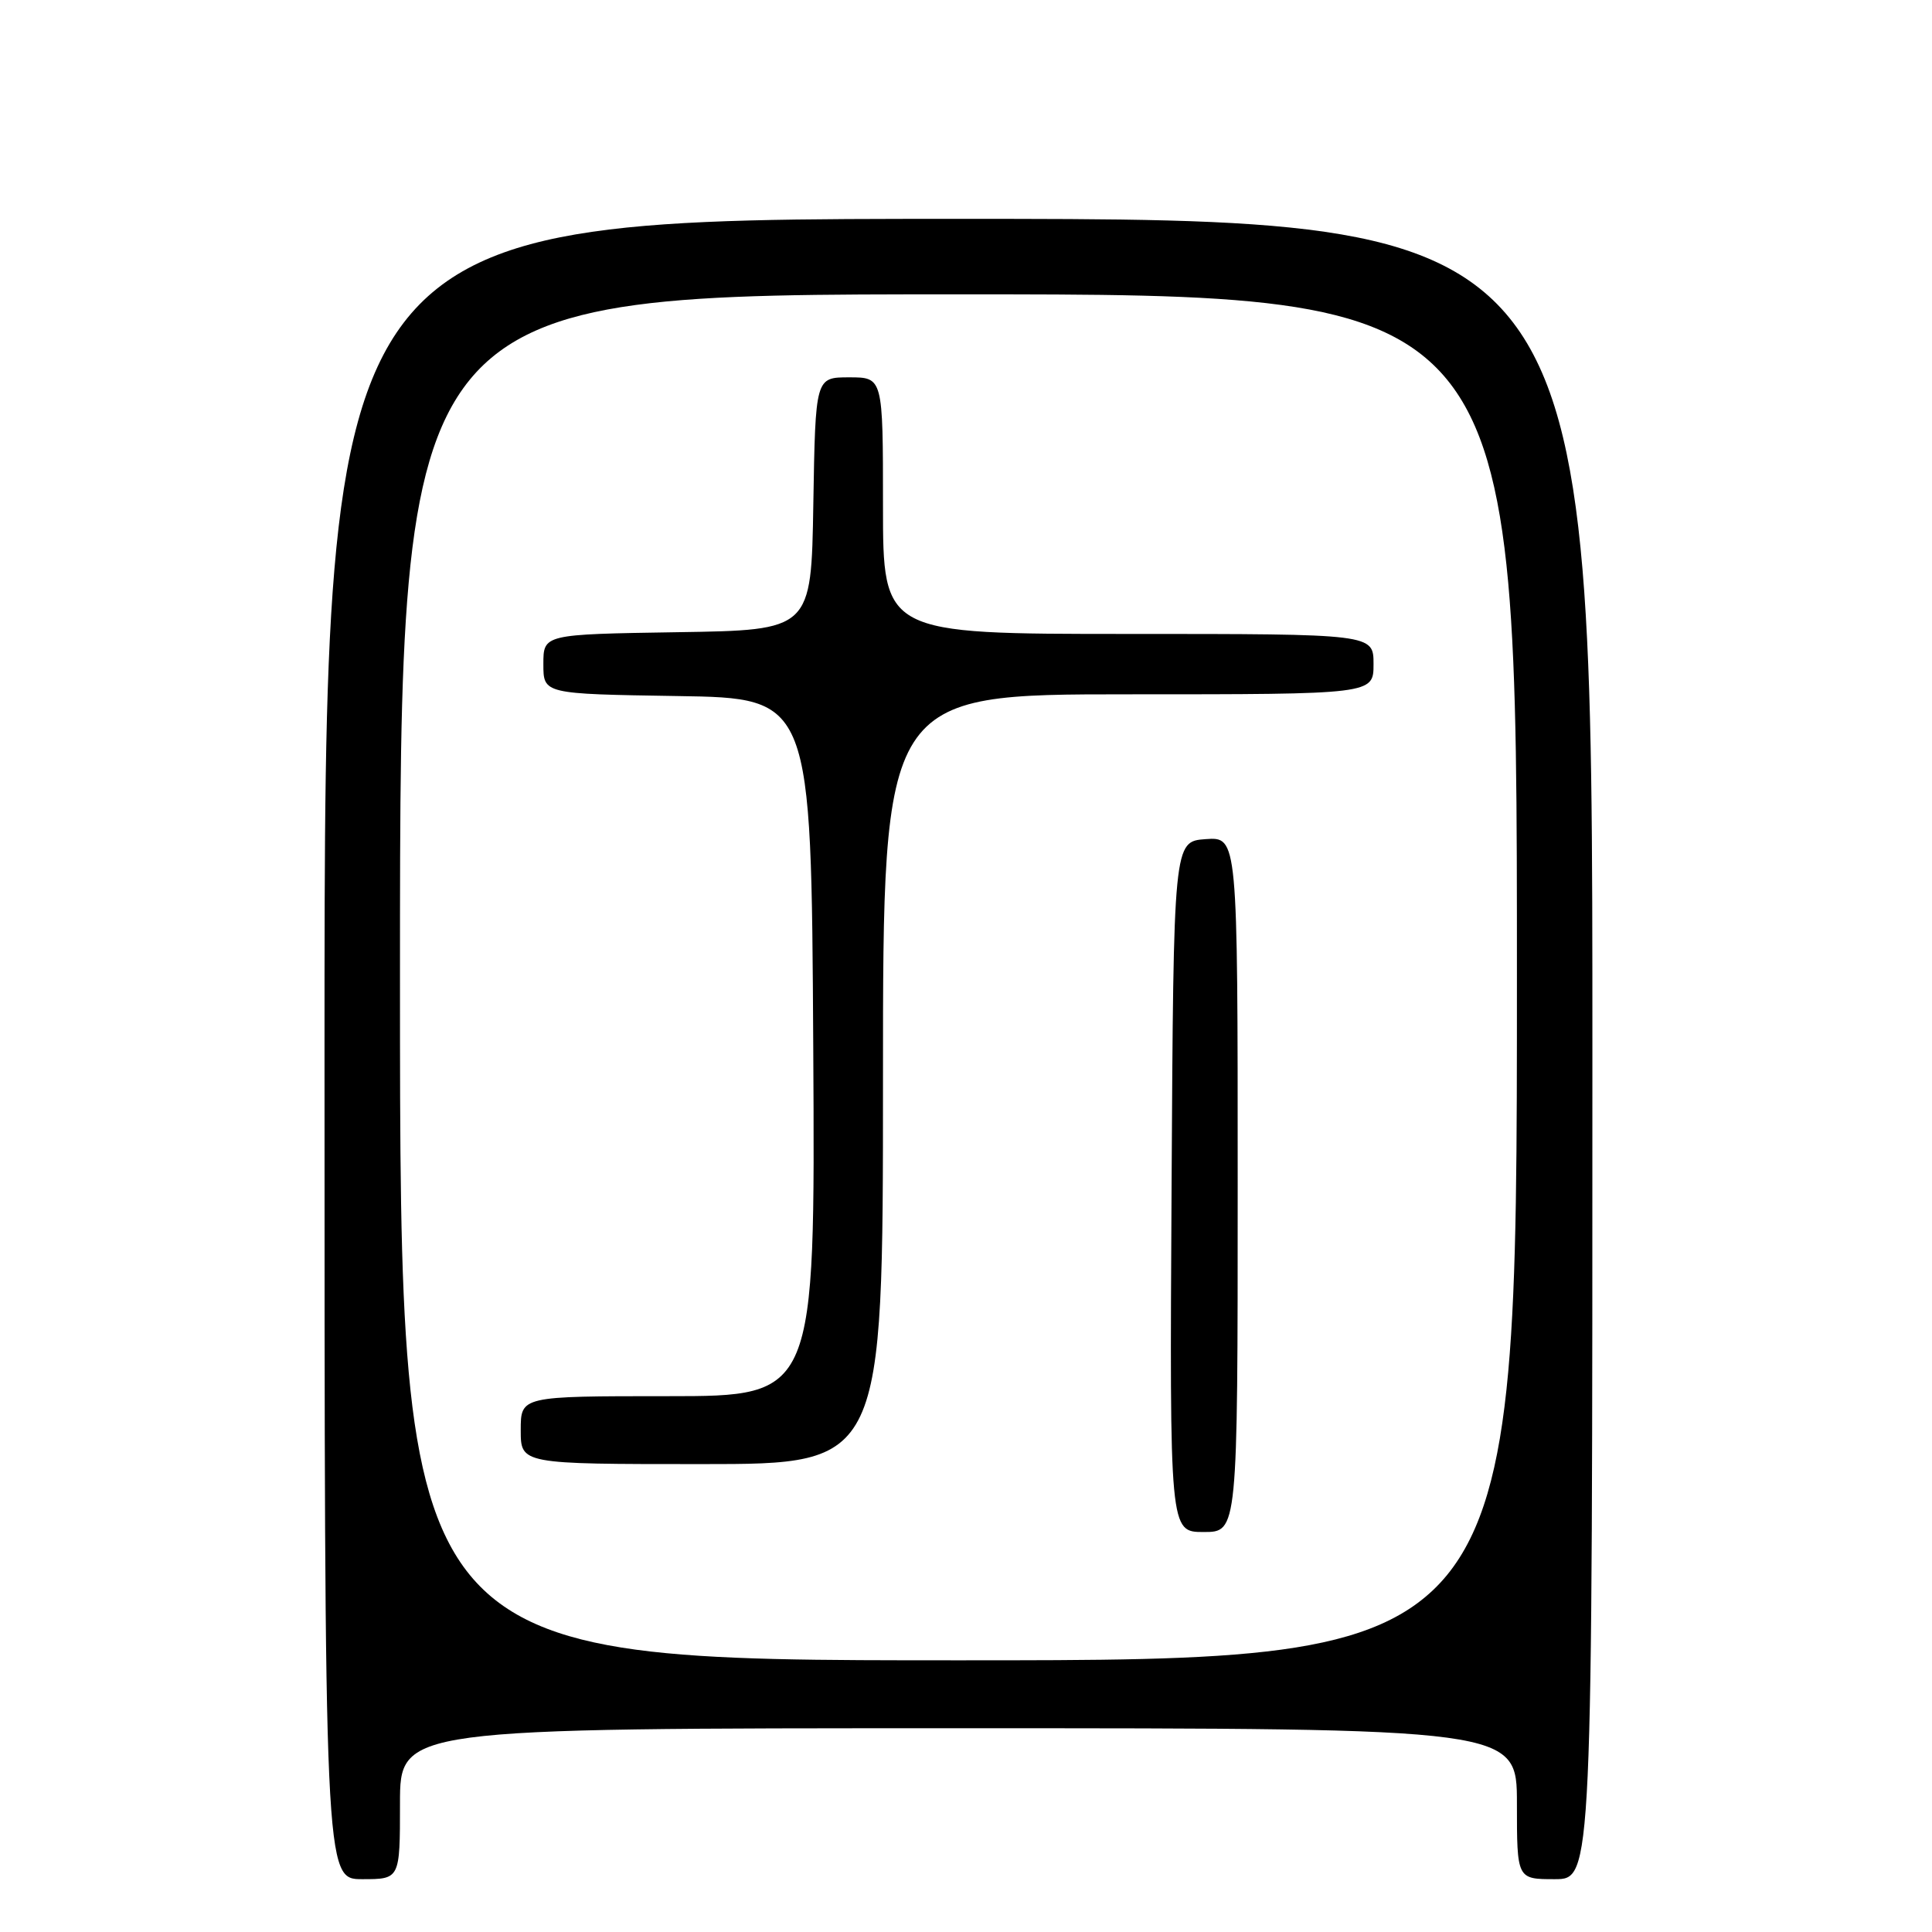 <?xml version="1.0" encoding="UTF-8" standalone="no"?>
<!DOCTYPE svg PUBLIC "-//W3C//DTD SVG 1.1//EN" "http://www.w3.org/Graphics/SVG/1.1/DTD/svg11.dtd" >
<svg xmlns="http://www.w3.org/2000/svg" xmlns:xlink="http://www.w3.org/1999/xlink" version="1.1" viewBox="0 0 256 256">
 <g >
 <path fill="currentColor"
d=" M 53.00 239.00 C 53.00 229.00 53.00 229.00 127.00 229.00 C 201.00 229.00 201.00 229.00 201.00 239.00 C 201.00 249.00 201.00 249.00 206.00 249.00 C 211.00 249.00 211.00 249.00 211.00 139.00 C 211.00 29.00 211.00 29.00 127.00 29.00 C 43.00 29.00 43.00 29.00 43.00 139.00 C 43.00 249.00 43.00 249.00 48.00 249.00 C 53.00 249.00 53.00 249.00 53.00 239.00 Z  M 53.00 129.50 C 53.00 39.00 53.00 39.00 127.00 39.00 C 201.00 39.00 201.00 39.00 201.00 129.50 C 201.00 220.00 201.00 220.00 127.00 220.00 C 53.00 220.00 53.00 220.00 53.00 129.50 Z  M 164.00 156.94 C 164.00 110.89 164.00 110.89 159.75 111.19 C 155.50 111.50 155.50 111.50 155.24 157.25 C 154.98 203.00 154.98 203.00 159.49 203.00 C 164.00 203.00 164.00 203.00 164.00 156.94 Z  M 117.00 143.00 C 117.00 92.00 117.00 92.00 149.50 92.00 C 182.00 92.00 182.00 92.00 182.00 88.00 C 182.00 84.00 182.00 84.00 149.50 84.00 C 117.00 84.00 117.00 84.00 117.00 67.00 C 117.00 50.00 117.00 50.00 112.52 50.00 C 108.05 50.00 108.05 50.00 107.77 66.75 C 107.50 83.50 107.50 83.50 89.75 83.77 C 72.00 84.05 72.00 84.05 72.00 88.00 C 72.00 91.95 72.00 91.95 89.75 92.23 C 107.50 92.50 107.50 92.50 107.76 138.75 C 108.02 185.00 108.02 185.00 88.51 185.00 C 69.00 185.00 69.00 185.00 69.00 189.50 C 69.00 194.00 69.00 194.00 93.00 194.00 C 117.00 194.00 117.00 194.00 117.00 143.00 Z "/>
</g>
</svg>